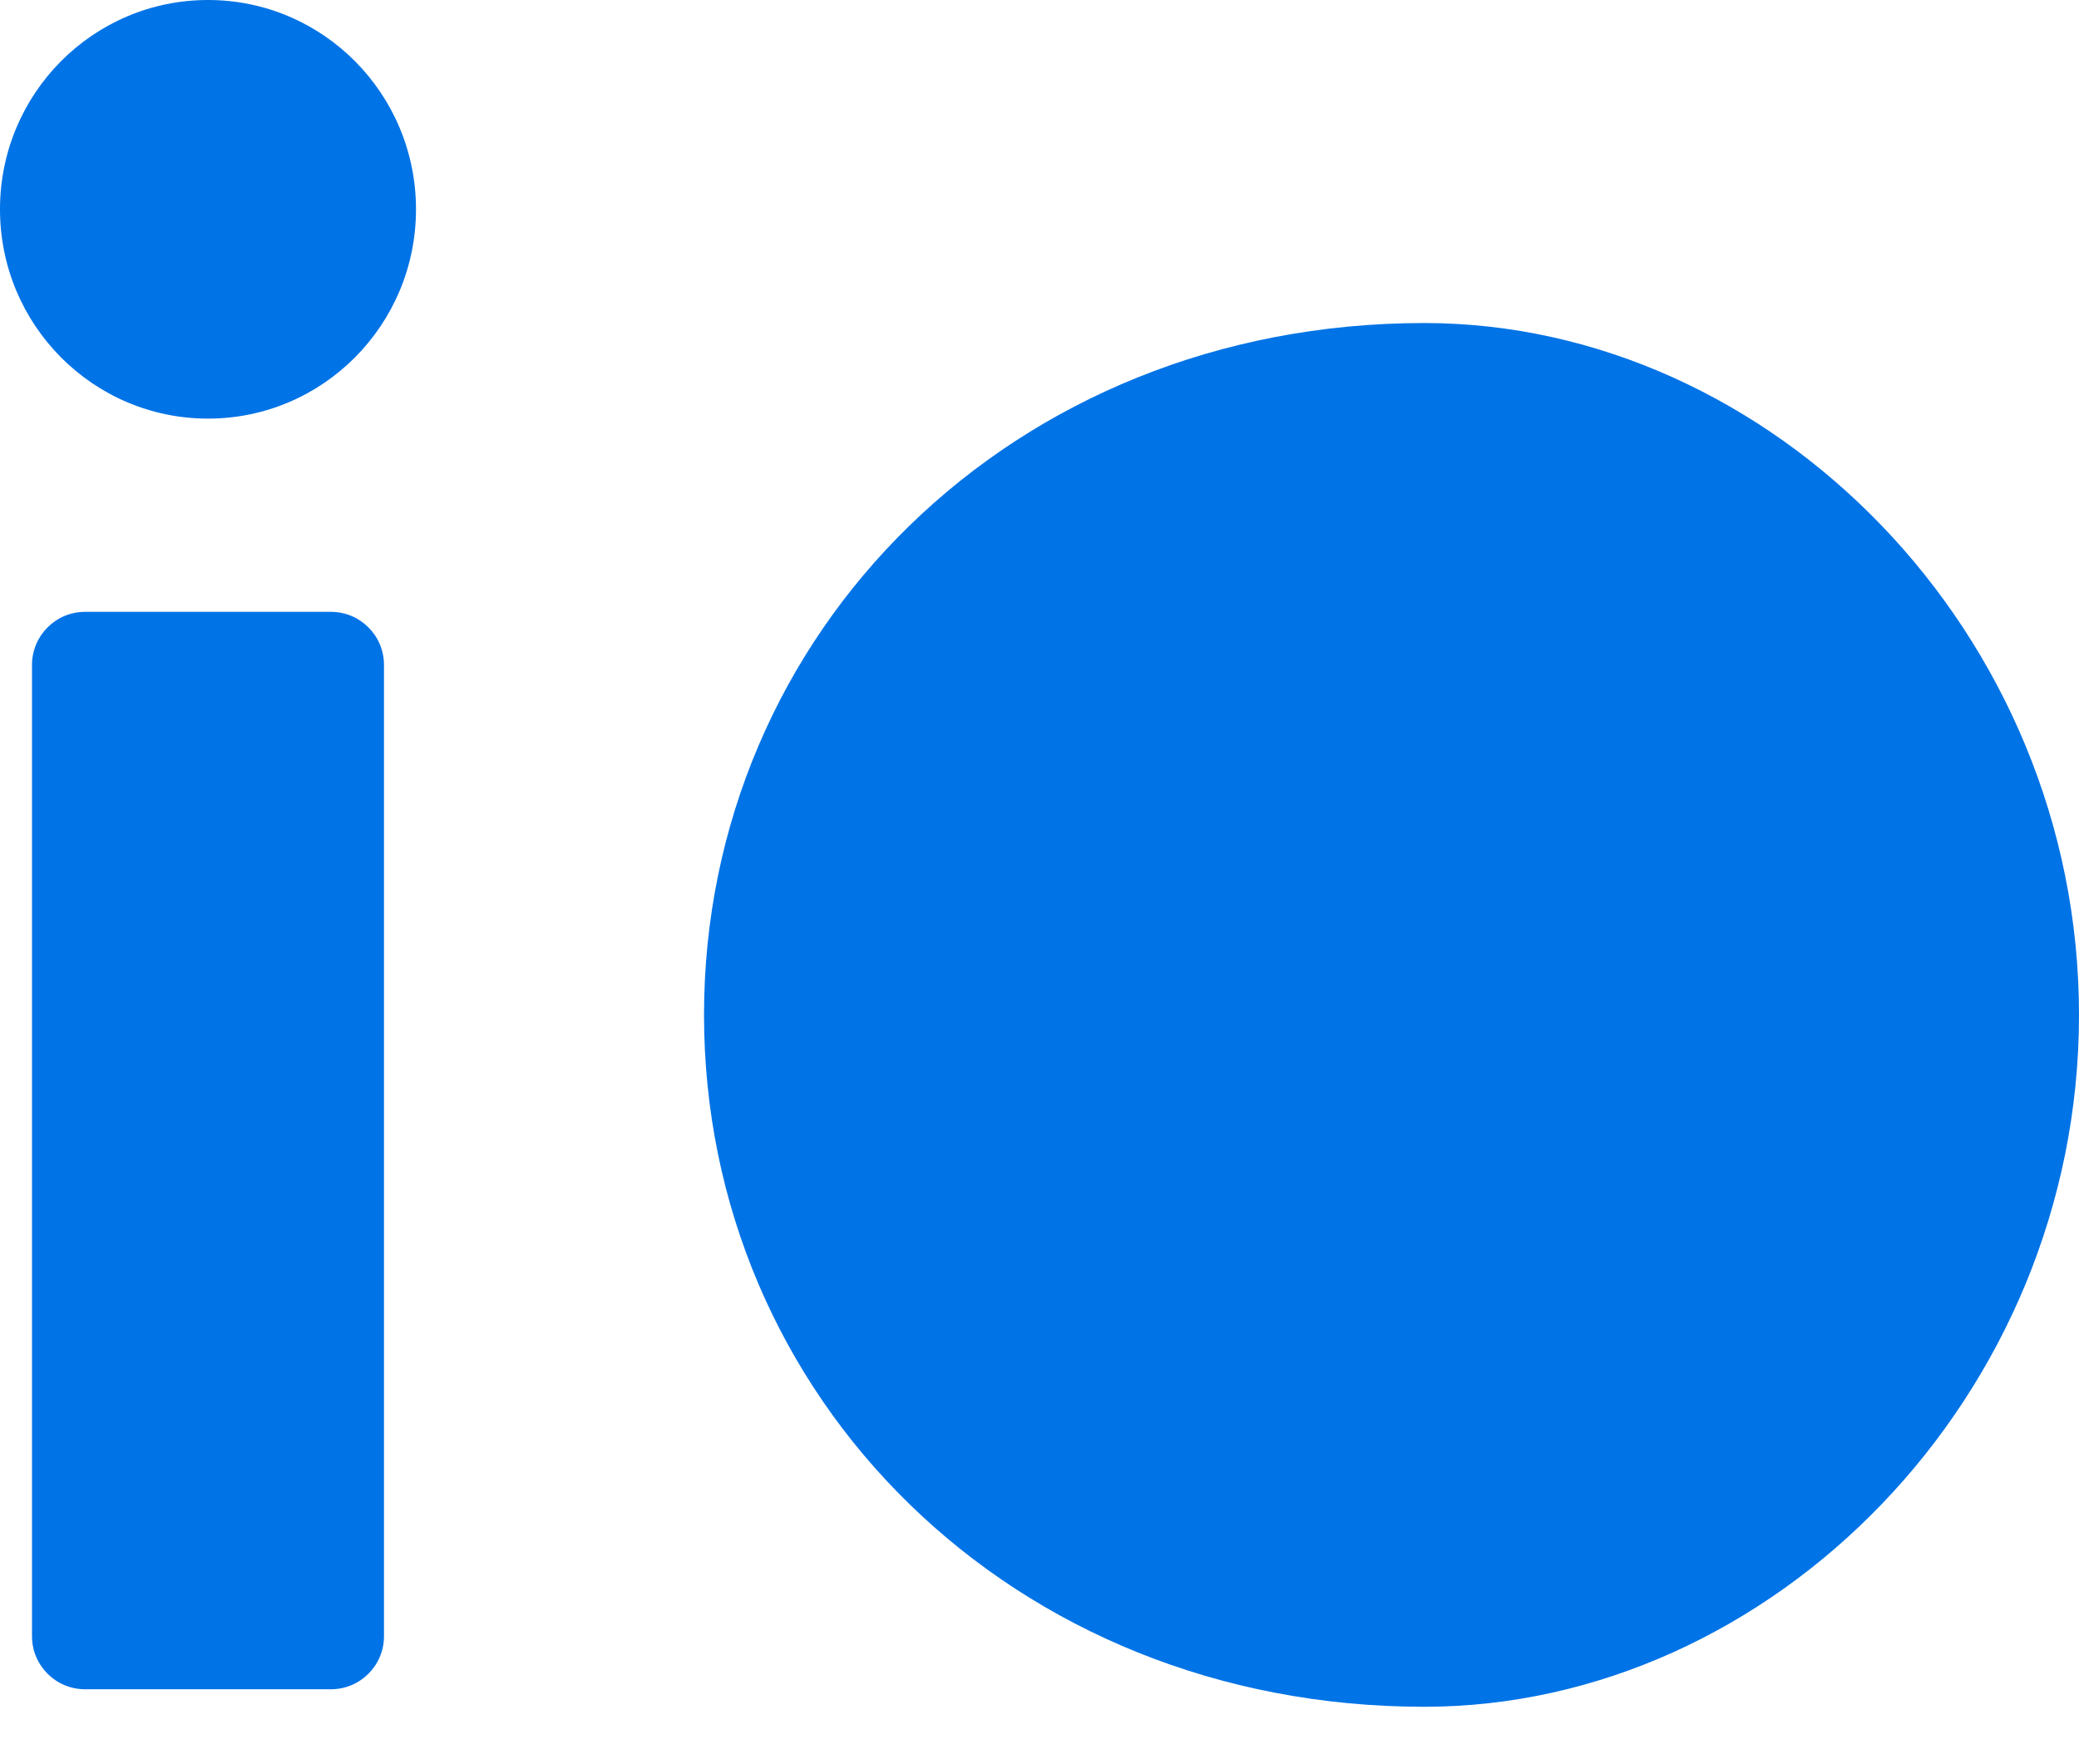 <?xml version="1.0" encoding="UTF-8"?>
<svg width="33px" height="28px" viewBox="0 0 33 28" version="1.1" xmlns="http://www.w3.org/2000/svg" xmlns:xlink="http://www.w3.org/1999/xlink">
    <defs></defs>
    <g id="-wip" stroke="none" stroke-width="1" fill="none" fill-rule="evenodd">
        <g id="io.italia.it---preview" transform="translate(-704, -984)" fill="#0073E6">
            <g id="main-navigation" transform="translate(0, 969)">
                <path d="M726.607,42.089 C720.06,42.089 715.175,37.173 715.175,31.108 C715.175,25.043 720.06,20.127 726.607,20.127 C732.114,20.127 737,25.043 737,31.108 C737,37.173 732.114,42.089 726.607,42.089 Z M705.35,24.711 L709.253,24.711 C709.718,24.711 710.095,25.088 710.095,25.553 L710.095,40.969 C710.095,41.434 709.718,41.811 709.253,41.811 L705.35,41.811 C704.885,41.811 704.508,41.434 704.508,40.969 L704.508,25.553 C704.508,25.088 704.885,24.711 705.35,24.711 Z M707.302,21.644 C705.478,21.644 704,20.157 704,18.322 C704,16.487 705.478,15 707.302,15 C709.125,15 710.603,16.487 710.603,18.322 C710.603,20.157 709.125,21.644 707.302,21.644 Z" id="io-logo-temp-blue"></path>
            </g>
        </g>
    </g>
</svg>